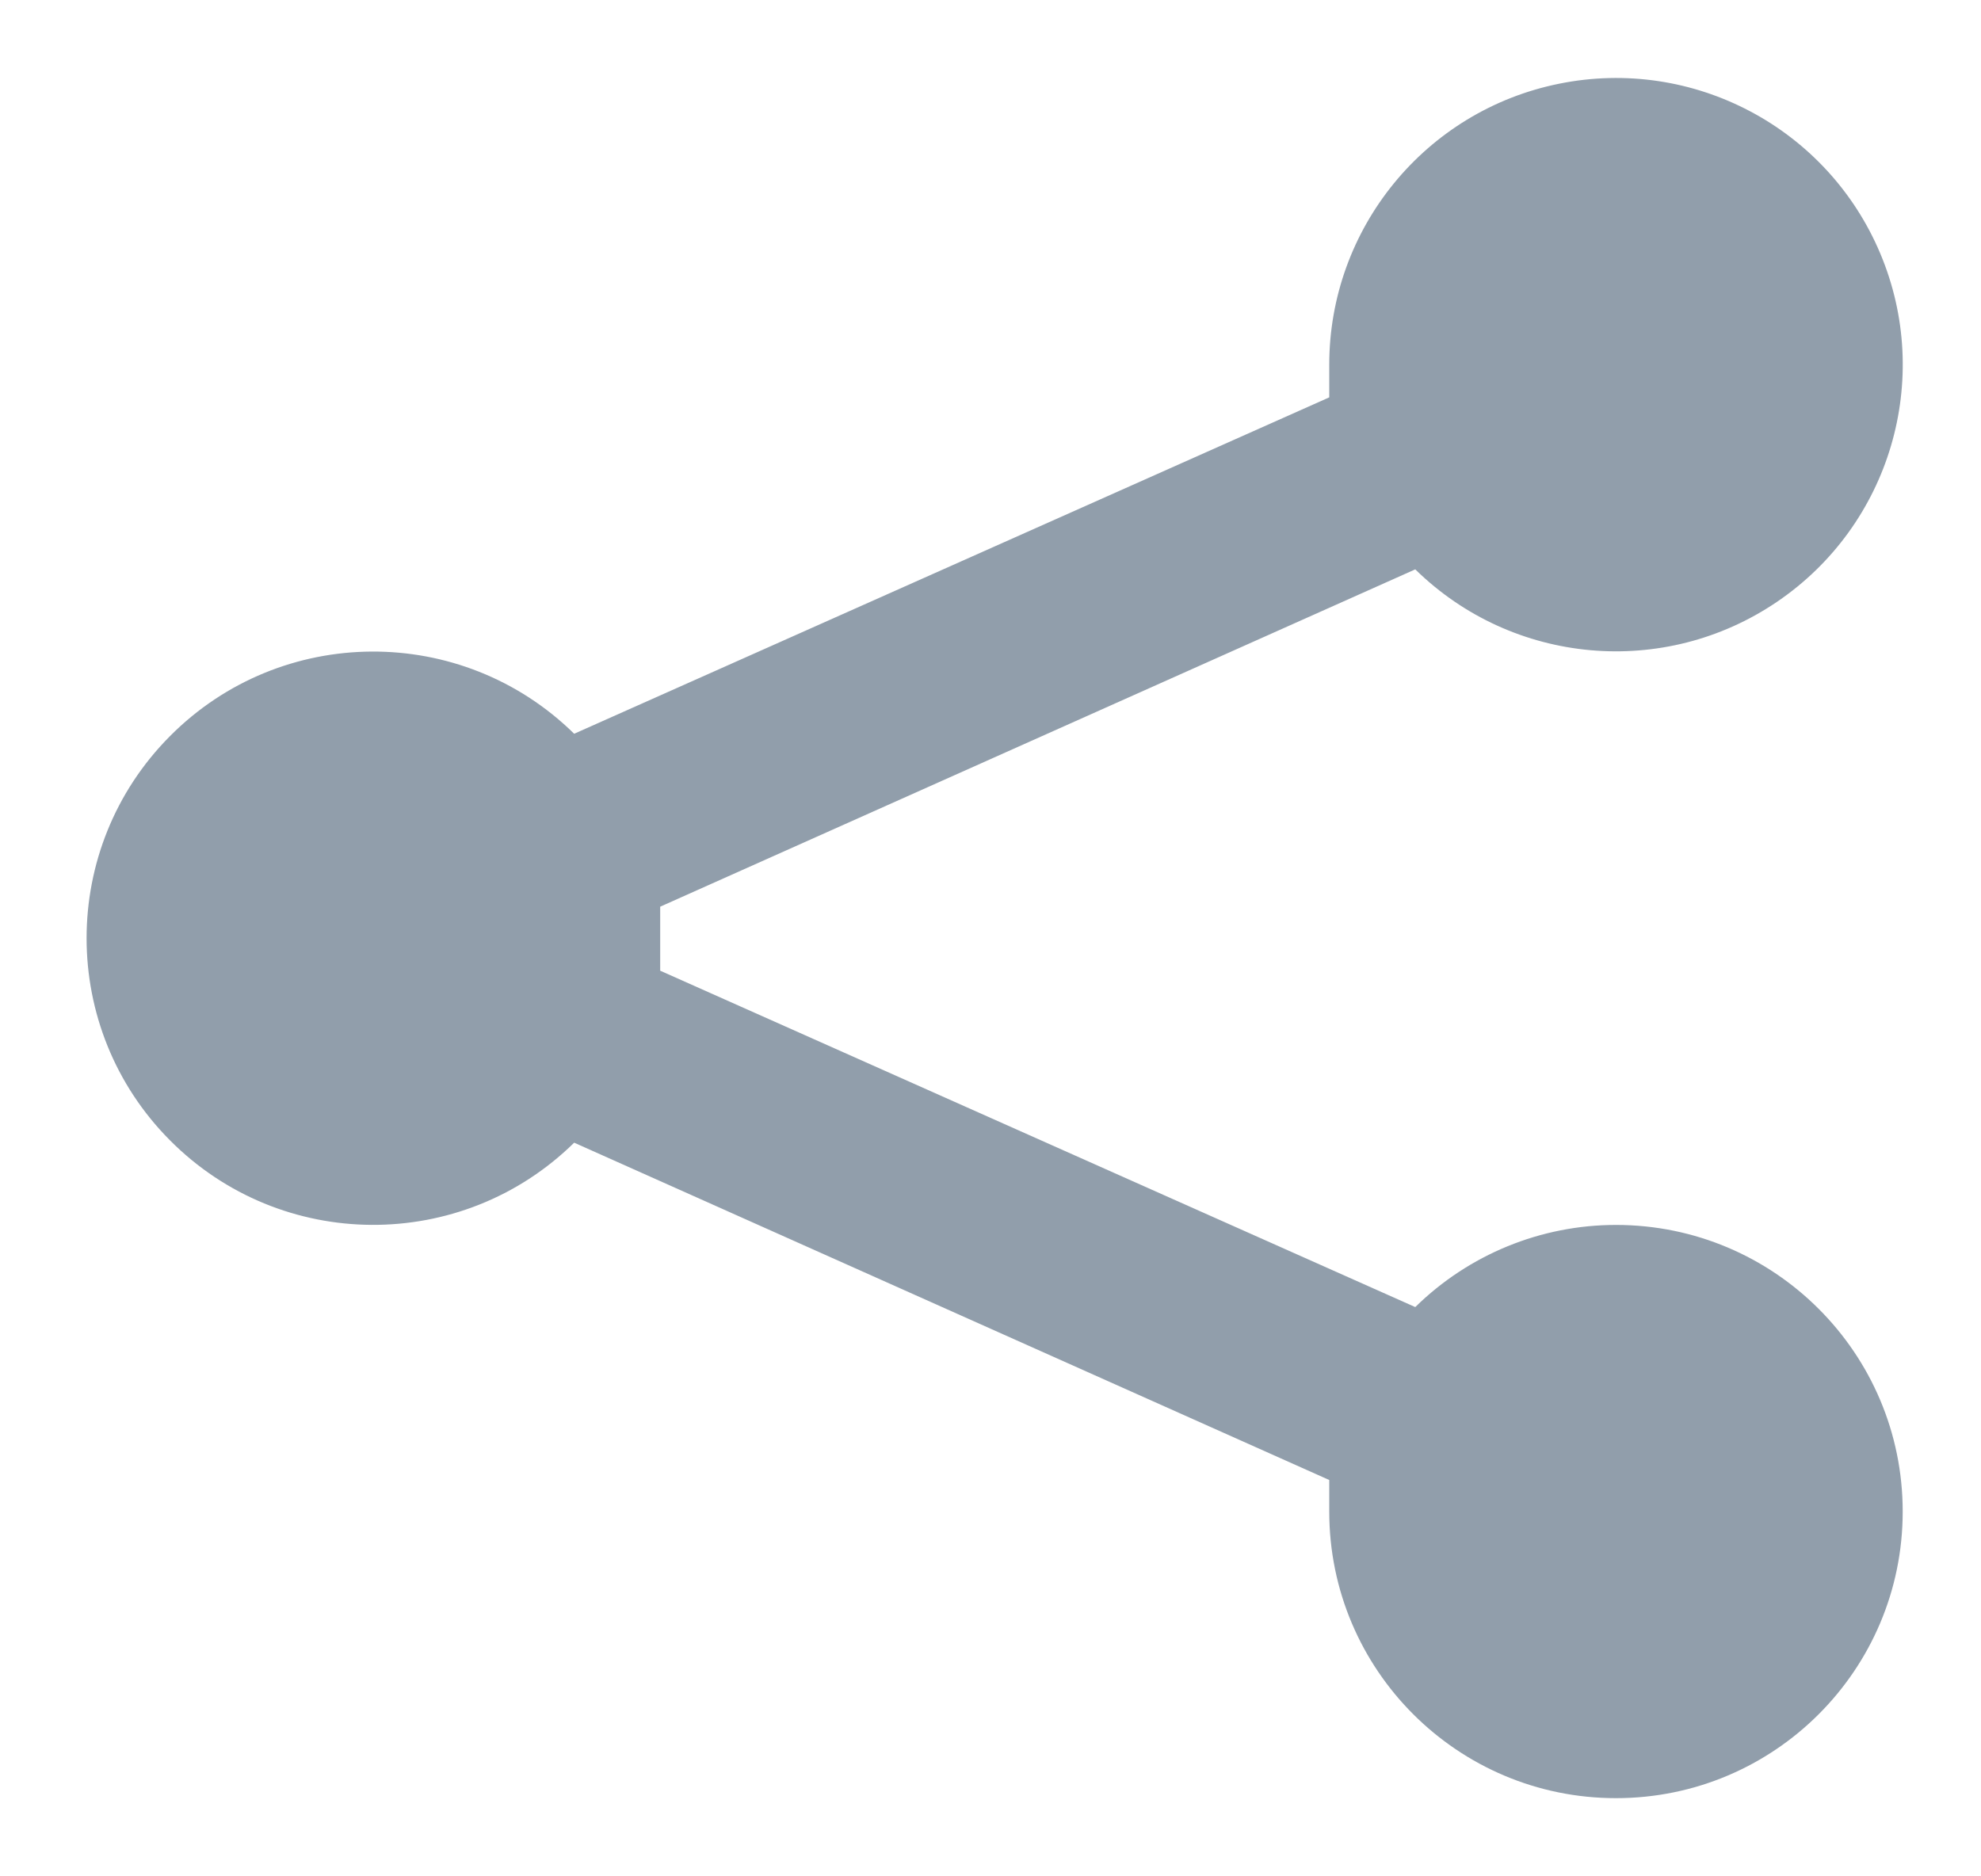 <svg width="19" height="18" viewBox="0 0 19 18" fill="none" xmlns="http://www.w3.org/2000/svg">
    <path d="M15.499 11.751C14.779 11.751 14.088 12.034 13.574 12.539L6.332 9.312V9.001V8.698L13.574 5.462C14.509 6.379 15.961 6.509 17.044 5.773C18.128 5.037 18.542 3.639 18.034 2.432C17.526 1.225 16.238 0.543 14.954 0.803C13.671 1.062 12.748 2.191 12.749 3.501V3.812L5.507 7.039C4.428 5.979 2.696 5.989 1.63 7.062C0.564 8.134 0.564 9.867 1.63 10.939C2.696 12.012 4.428 12.022 5.507 10.962L12.749 14.198V14.501C12.749 16.019 13.98 17.25 15.499 17.25C17.018 17.25 18.249 16.019 18.249 14.501C18.249 12.982 17.018 11.751 15.499 11.751Z" fill="#919EAB"/>
</svg>
